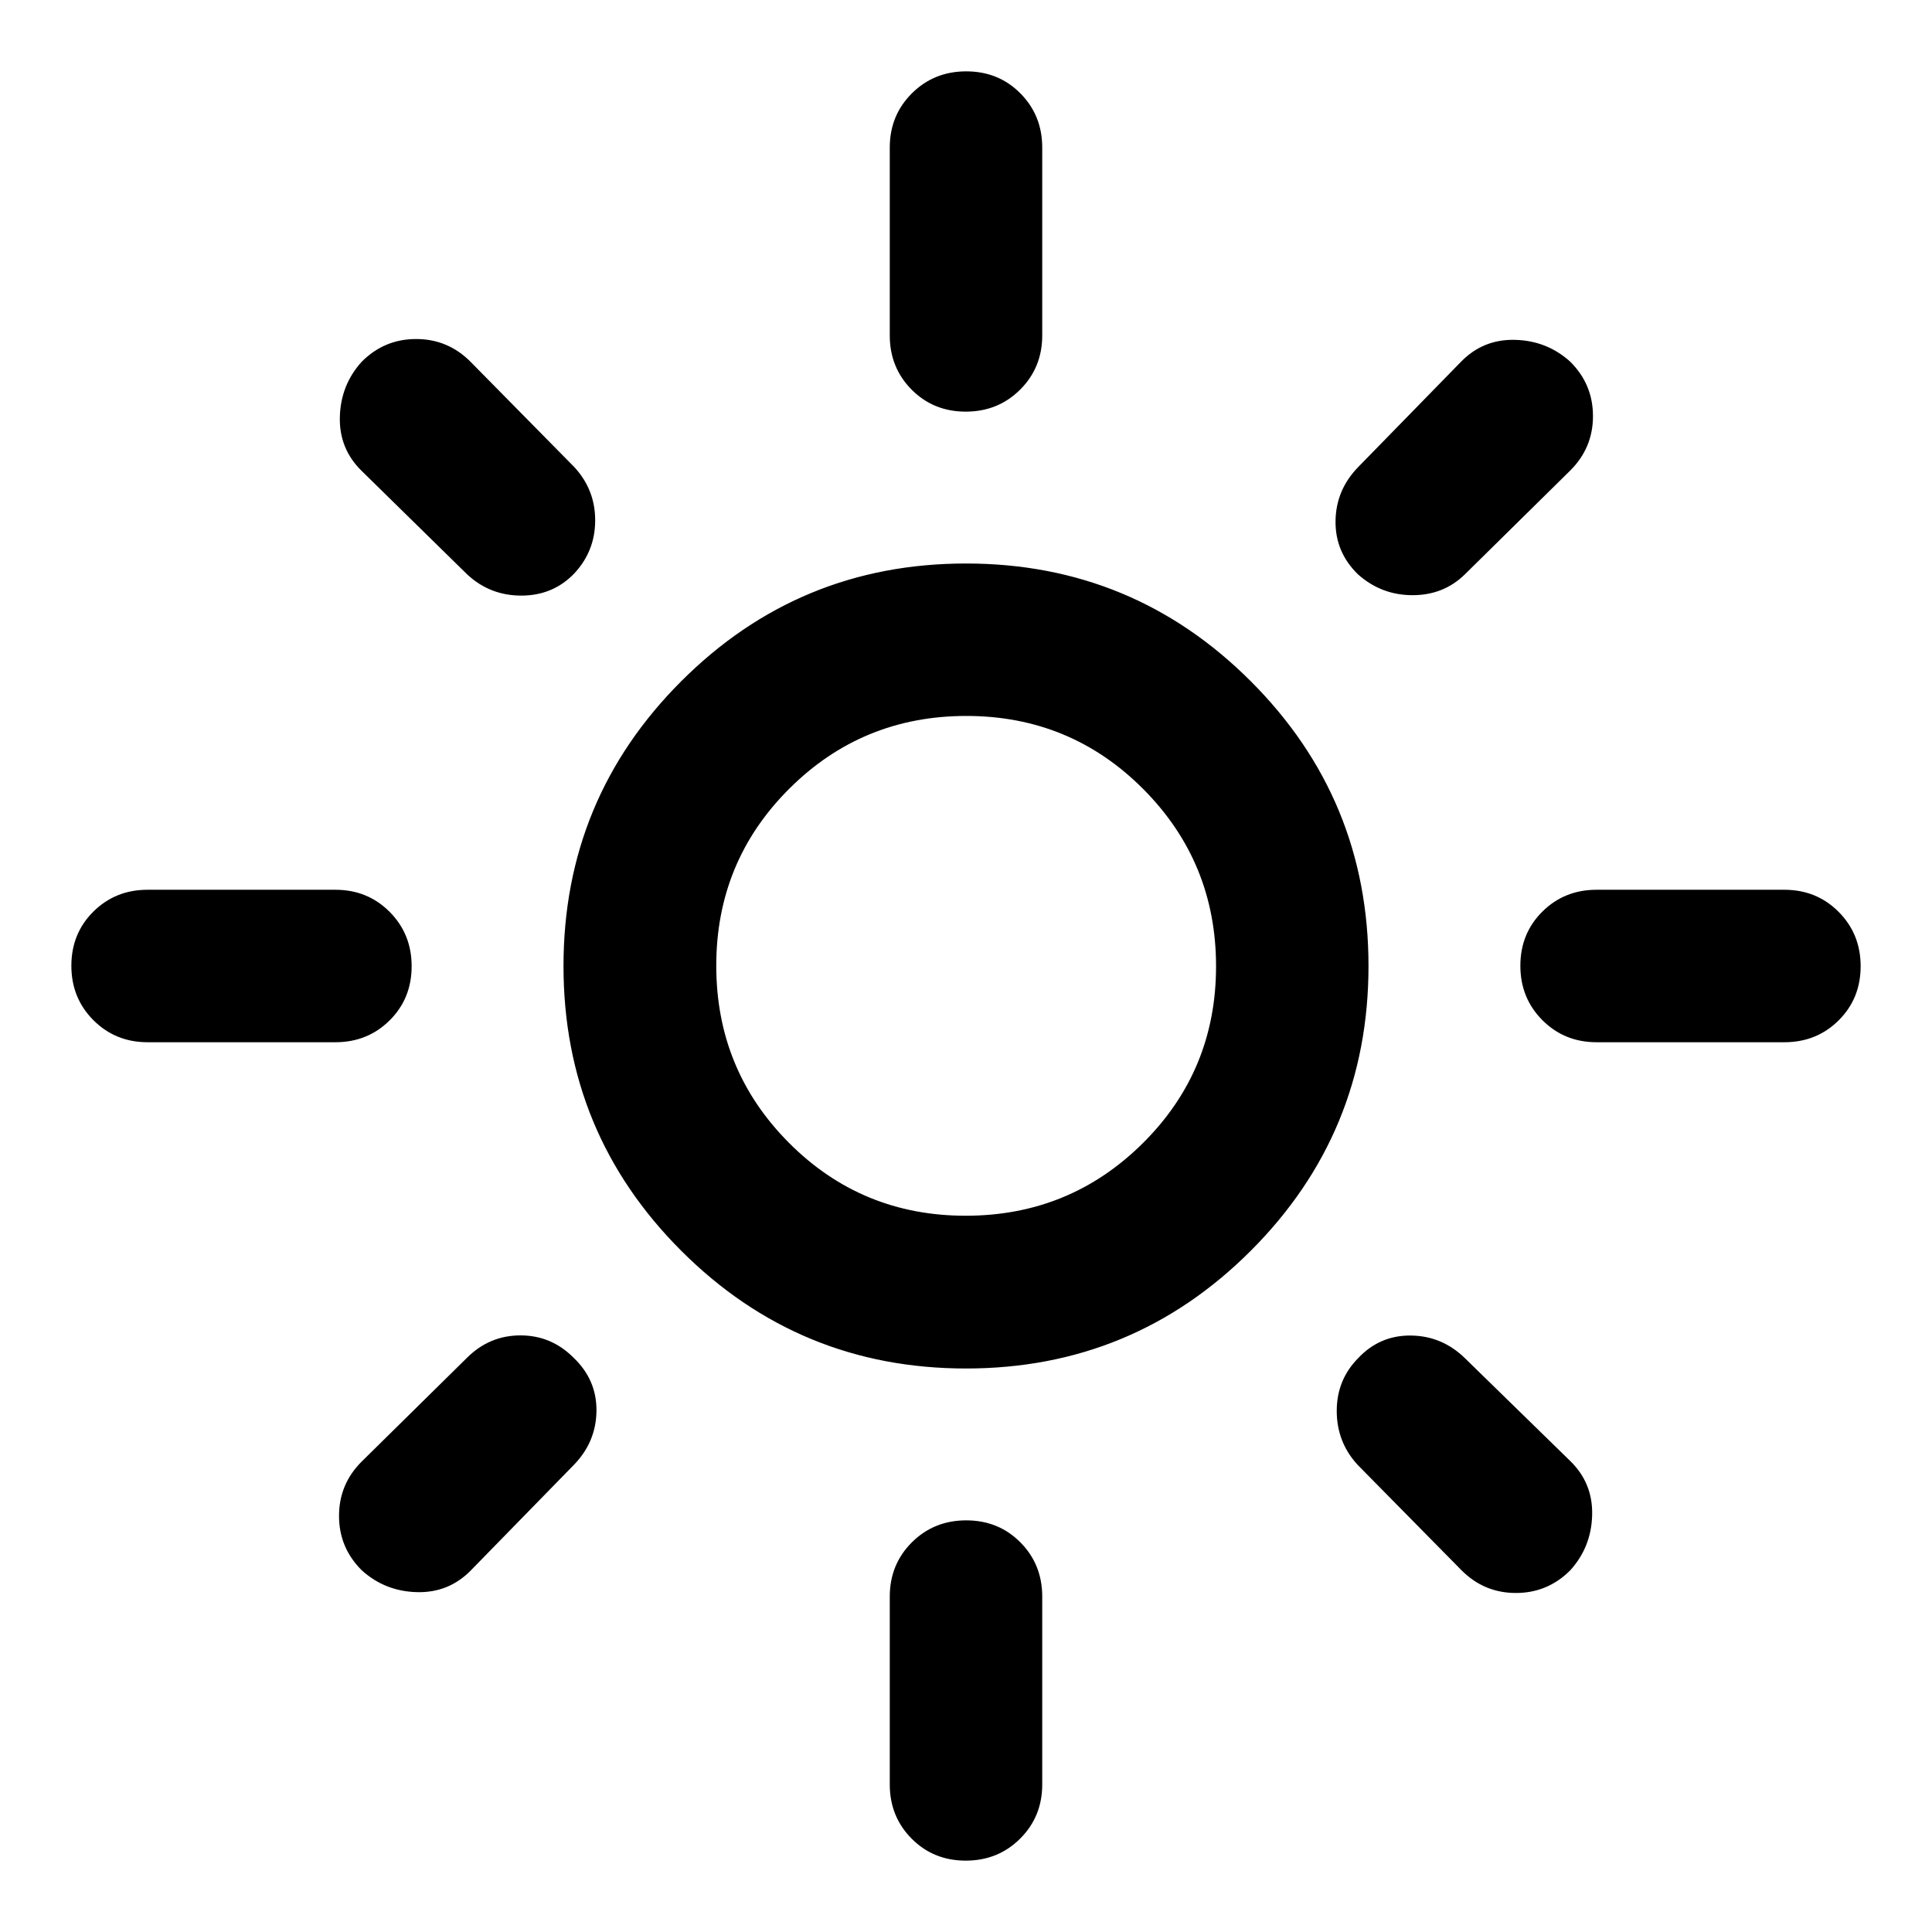 <svg xmlns="http://www.w3.org/2000/svg" viewBox="0 -960 960 960" width="32" height="32"><path d="M479.84-355.91q51.75 0 88.08-36.1 36.33-36.09 36.33-87.83 0-51.75-36.18-88.08-36.17-36.33-87.91-36.33-51.75 0-88 36.18-36.25 36.17-36.25 87.91 0 51.75 36.1 88 36.09 36.25 87.83 36.25ZM480-280q-83 0-141.5-58.5T280-480q0-83 58.5-141.5T480-680q83 0 141.5 58.5T680-480q0 83-58.5 141.5T480-280ZM73.33-442.12q-16 0-26.94-10.98-10.93-10.97-10.93-27.02 0-16.05 10.93-26.9 10.94-10.86 26.94-10.86h93.34q16 0 26.94 10.98 10.93 10.97 10.93 27.02 0 16.05-10.93 26.9-10.94 10.86-26.94 10.86H73.33Zm720 0q-16 0-26.94-10.98-10.93-10.97-10.93-27.02 0-16.05 10.93-26.9 10.94-10.86 26.94-10.86h93.34q16 0 26.94 10.98 10.93 10.97 10.93 27.02 0 16.05-10.93 26.9-10.94 10.86-26.94 10.86h-93.34ZM479.88-755.46q-16.05 0-26.9-10.93-10.86-10.94-10.86-26.94v-93.34q0-16 10.98-26.94 10.97-10.93 27.02-10.93 16.05 0 26.9 10.93 10.86 10.94 10.86 26.94v93.34q0 16-10.98 26.94-10.97 10.93-27.02 10.93Zm0 720q-16.05 0-26.9-10.93-10.86-10.94-10.86-26.94v-93.34q0-16 10.98-26.94 10.97-10.93 27.02-10.93 16.05 0 26.9 10.93 10.86 10.94 10.86 26.94v93.34q0 16-10.98 26.94-10.97 10.93-27.02 10.93ZM232.15-674.57l-52.34-51.34q-11.35-11.02-10.94-26.92.41-15.9 10.87-27.43 11.21-11.28 27.03-11.28t27.08 11.35l51.58 52.34q10.35 11.27 10.31 26.48-.04 15.2-10.31 26.23-10.52 11.02-26.22 11.09-15.71.07-27.06-10.52Zm494 494.76-51.58-52.34q-10.35-11.27-10.35-26.77 0-15.51 10.69-26.27 10.68-11.35 26.14-11.19 15.45.17 26.8 11.19l52.34 51.1q11.35 11.02 10.94 26.92-.41 15.9-10.87 27.43-11.21 11.28-27.03 11.28t-27.08-11.35Zm-51.34-494.76q-11.35-11.02-11.19-26.48.17-15.45 11.19-26.8l51.1-52.34q11.02-11.35 26.92-10.94 15.9.41 27.43 10.87 11.28 11.21 11.28 27.03t-11.35 27.08l-52.34 51.58q-10.6 10.35-26.05 10.31-15.45-.04-26.99-10.31ZM179.74-179.74q-11.28-11.21-11.28-27.03t11.35-27.08l52.34-51.58q11.14-11.02 26.46-11.02t26.32 11.02q11.61 11.02 11.45 26.48-.17 15.45-11.19 26.8l-51.1 52.34q-11.02 11.35-26.92 10.94-15.9-.41-27.43-10.87ZM480-480Z"/></svg>